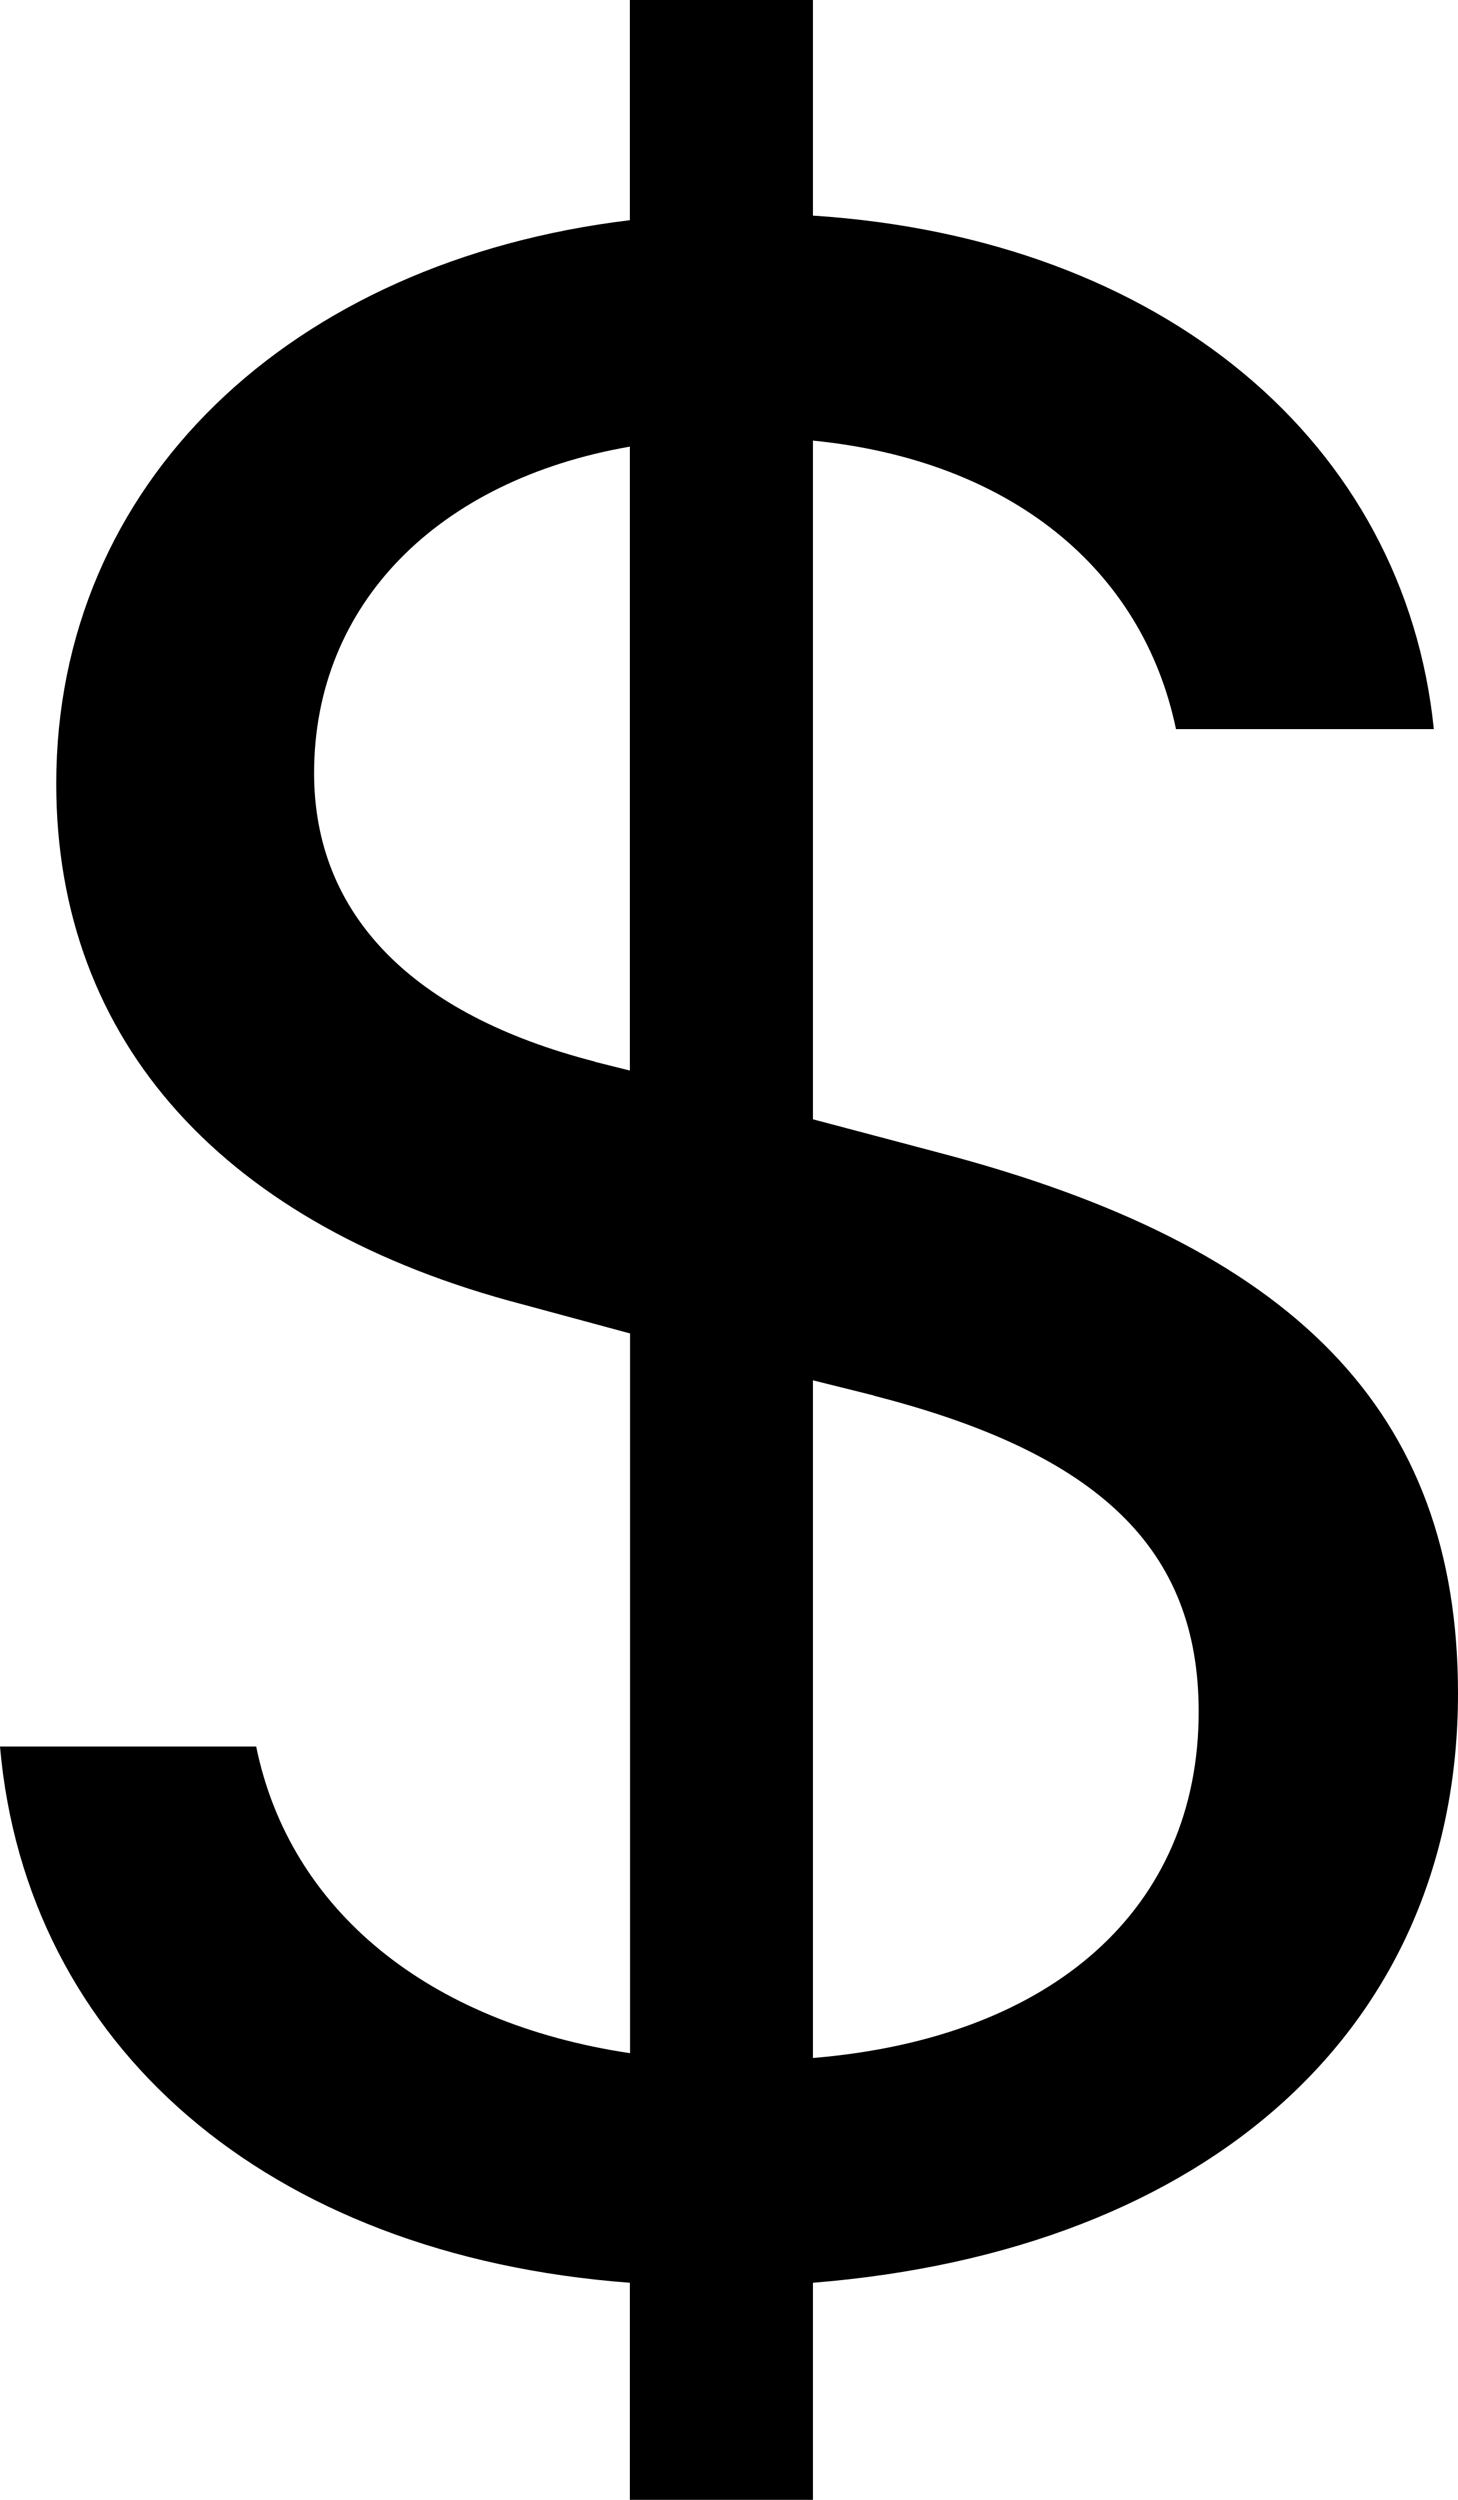 <svg width="7" height="12" viewBox="0 0 7 12" fill="none" xmlns="http://www.w3.org/2000/svg">
<path d="M0 8.384C0.125 9.813 1.274 10.827 3.024 10.958V12H3.903V10.958C5.814 10.804 7 9.725 7 8.129C7 6.766 6.202 5.978 4.511 5.534L3.903 5.373V2.115C4.847 2.209 5.485 2.727 5.646 3.5H6.884C6.744 2.128 5.587 1.144 3.903 1.035V0H3.024V1.057C1.391 1.254 0.27 2.319 0.27 3.762C0.27 5.008 1.084 5.89 2.511 6.262L3.025 6.401V9.856C2.057 9.711 1.391 9.171 1.23 8.384H0ZM2.856 5.096C1.977 4.87 1.508 4.389 1.508 3.711C1.508 2.901 2.101 2.304 3.024 2.144V5.139L2.856 5.097V5.096ZM4.196 6.7C5.279 6.977 5.755 7.437 5.755 8.217C5.755 9.157 5.06 9.783 3.903 9.879V6.626L4.196 6.699V6.7Z" fill="black"/>
</svg>
